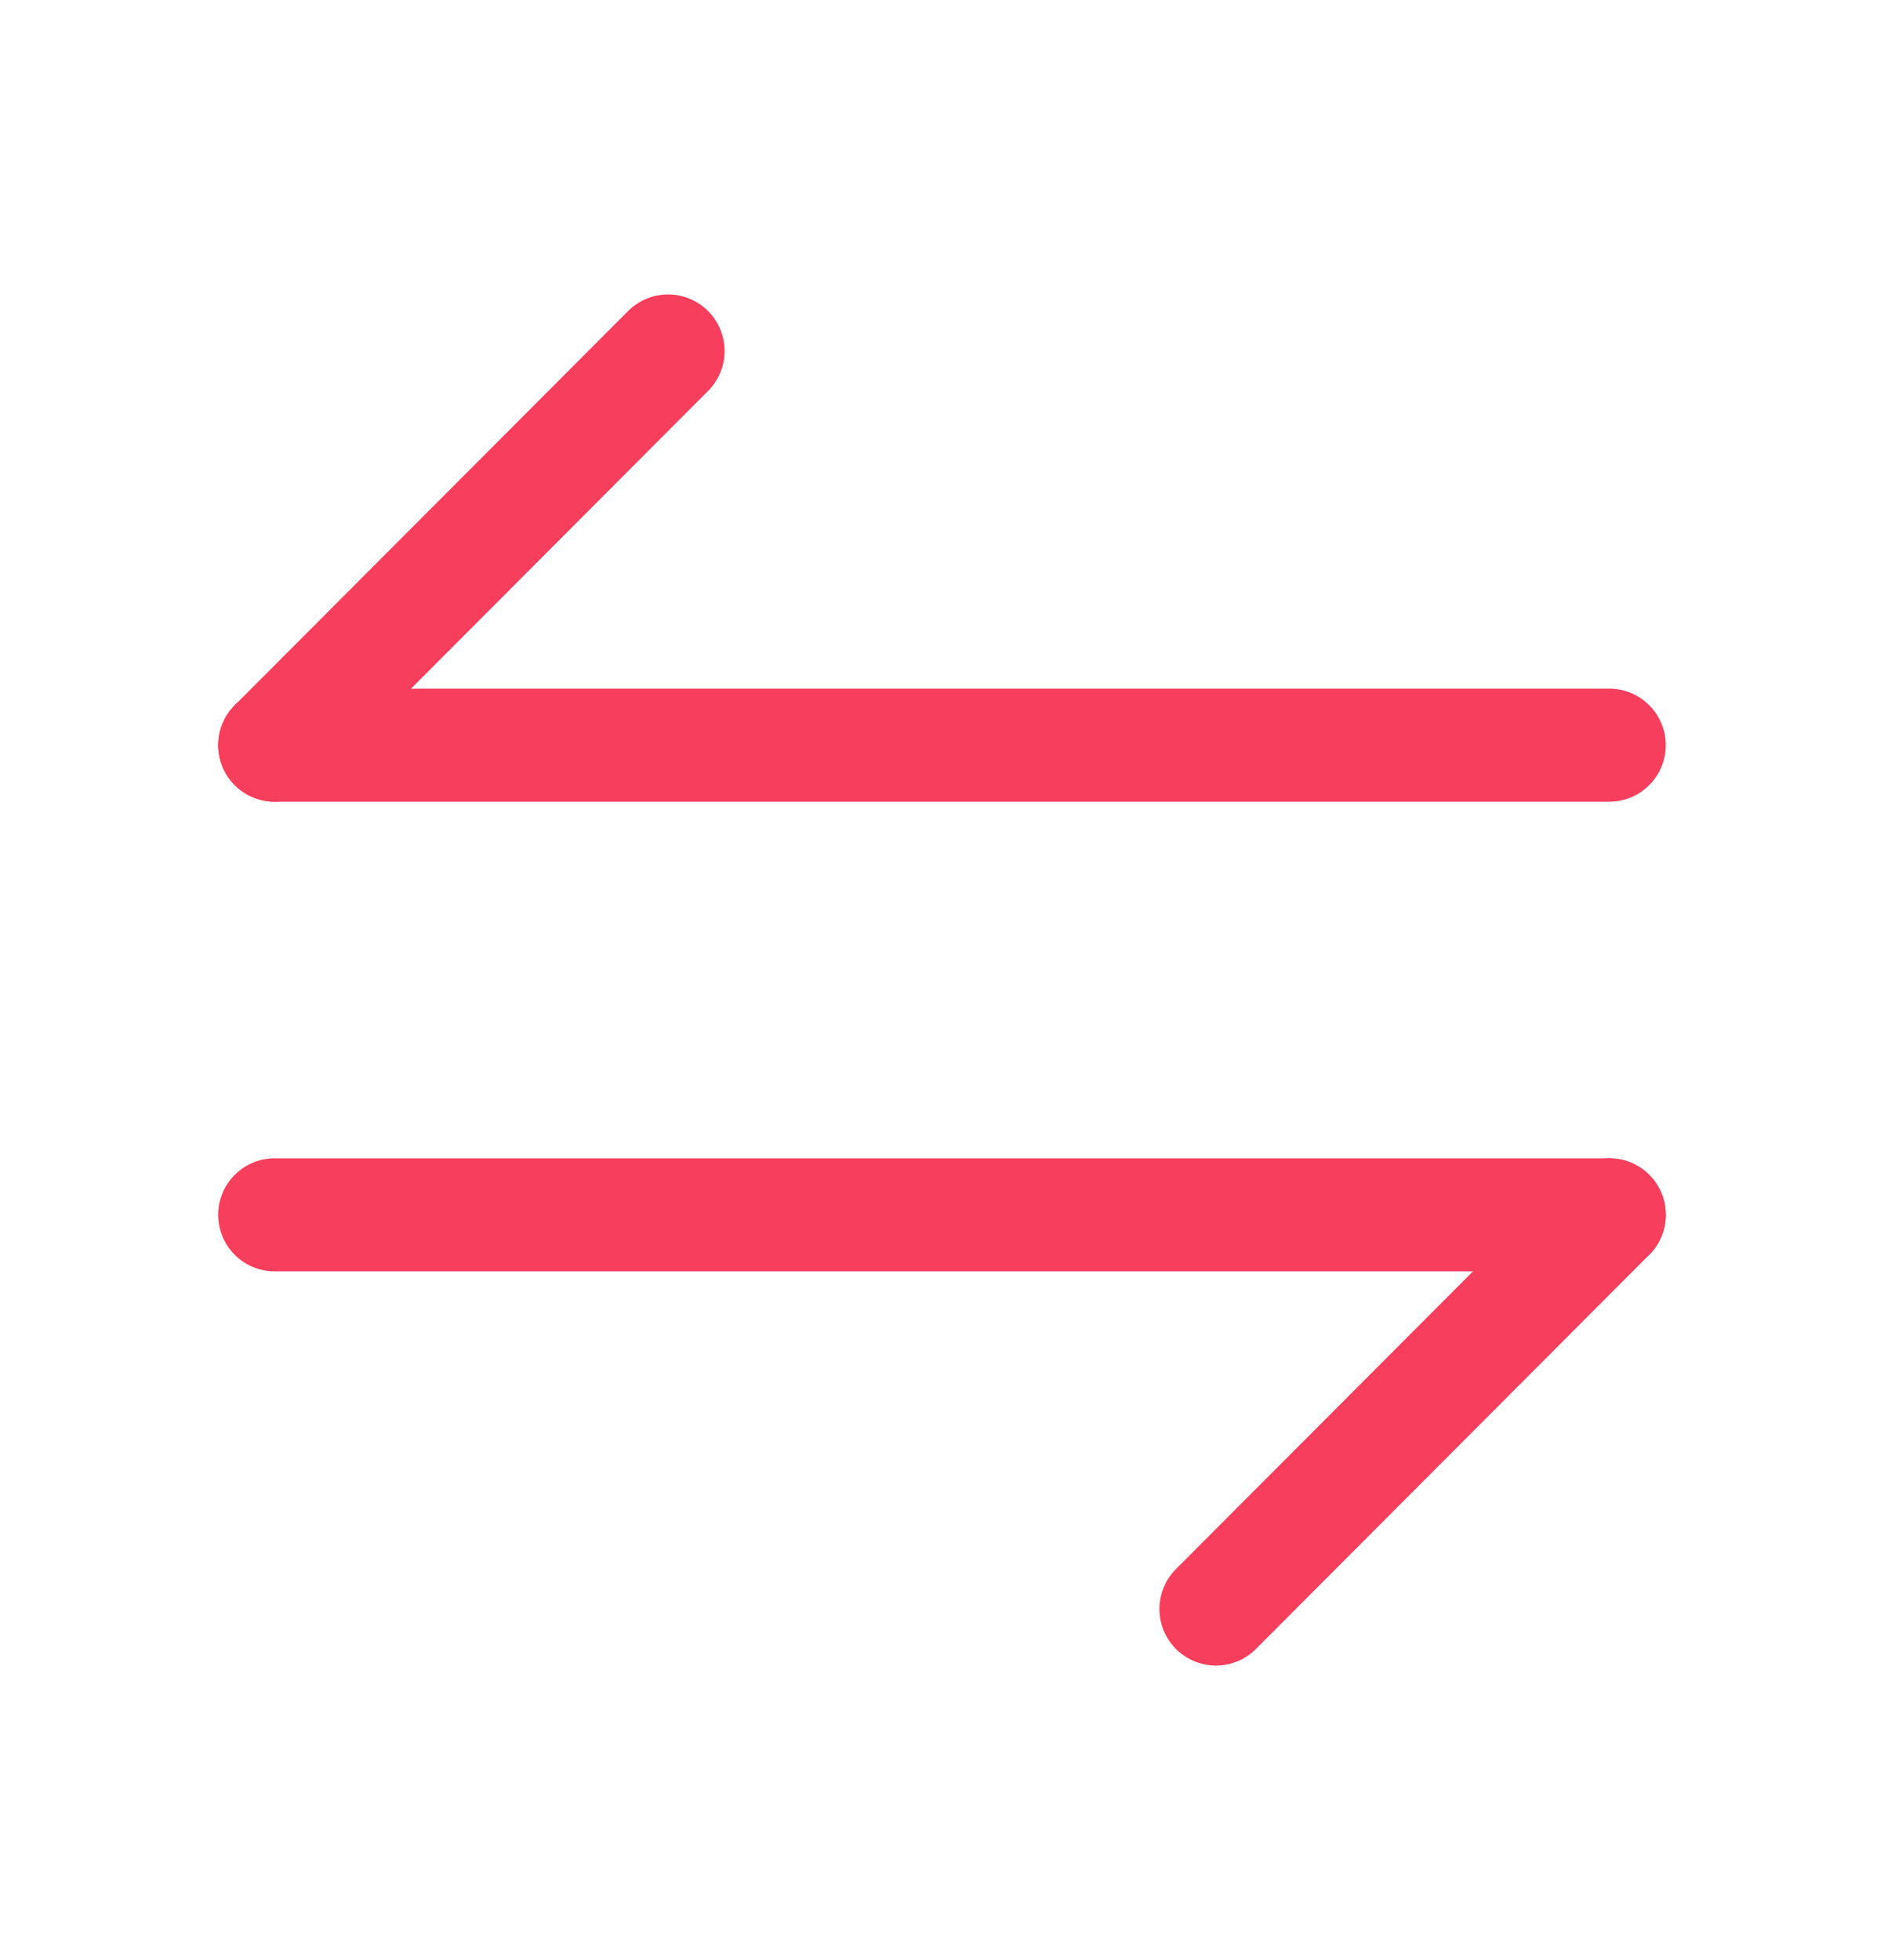 <svg xmlns="http://www.w3.org/2000/svg" viewBox="0 0 25 26" width="25" height="26"><g xmlns="http://www.w3.org/2000/svg" transform="matrix(0 1 -1 0 25 -0)"><path d="M9.885 21.354L4.656 16.135" stroke="#f73e5c" stroke-width="1.5" stroke-miterlimit="10" stroke-linecap="round" stroke-linejoin="round" fill="#000000"/><path d="M9.885 3.646V21.355" stroke="#f73e5c" stroke-width="1.5" stroke-miterlimit="10" stroke-linecap="round" stroke-linejoin="round" fill="#000000"/><path d="M16.115 3.646L21.344 8.865" stroke="#f73e5c" stroke-width="1.5" stroke-miterlimit="10" stroke-linecap="round" stroke-linejoin="round" fill="#000000"/><path d="M16.115 21.355V3.646" stroke="#f73e5c" stroke-width="1.5" stroke-miterlimit="10" stroke-linecap="round" stroke-linejoin="round" fill="#000000"/></g></svg>